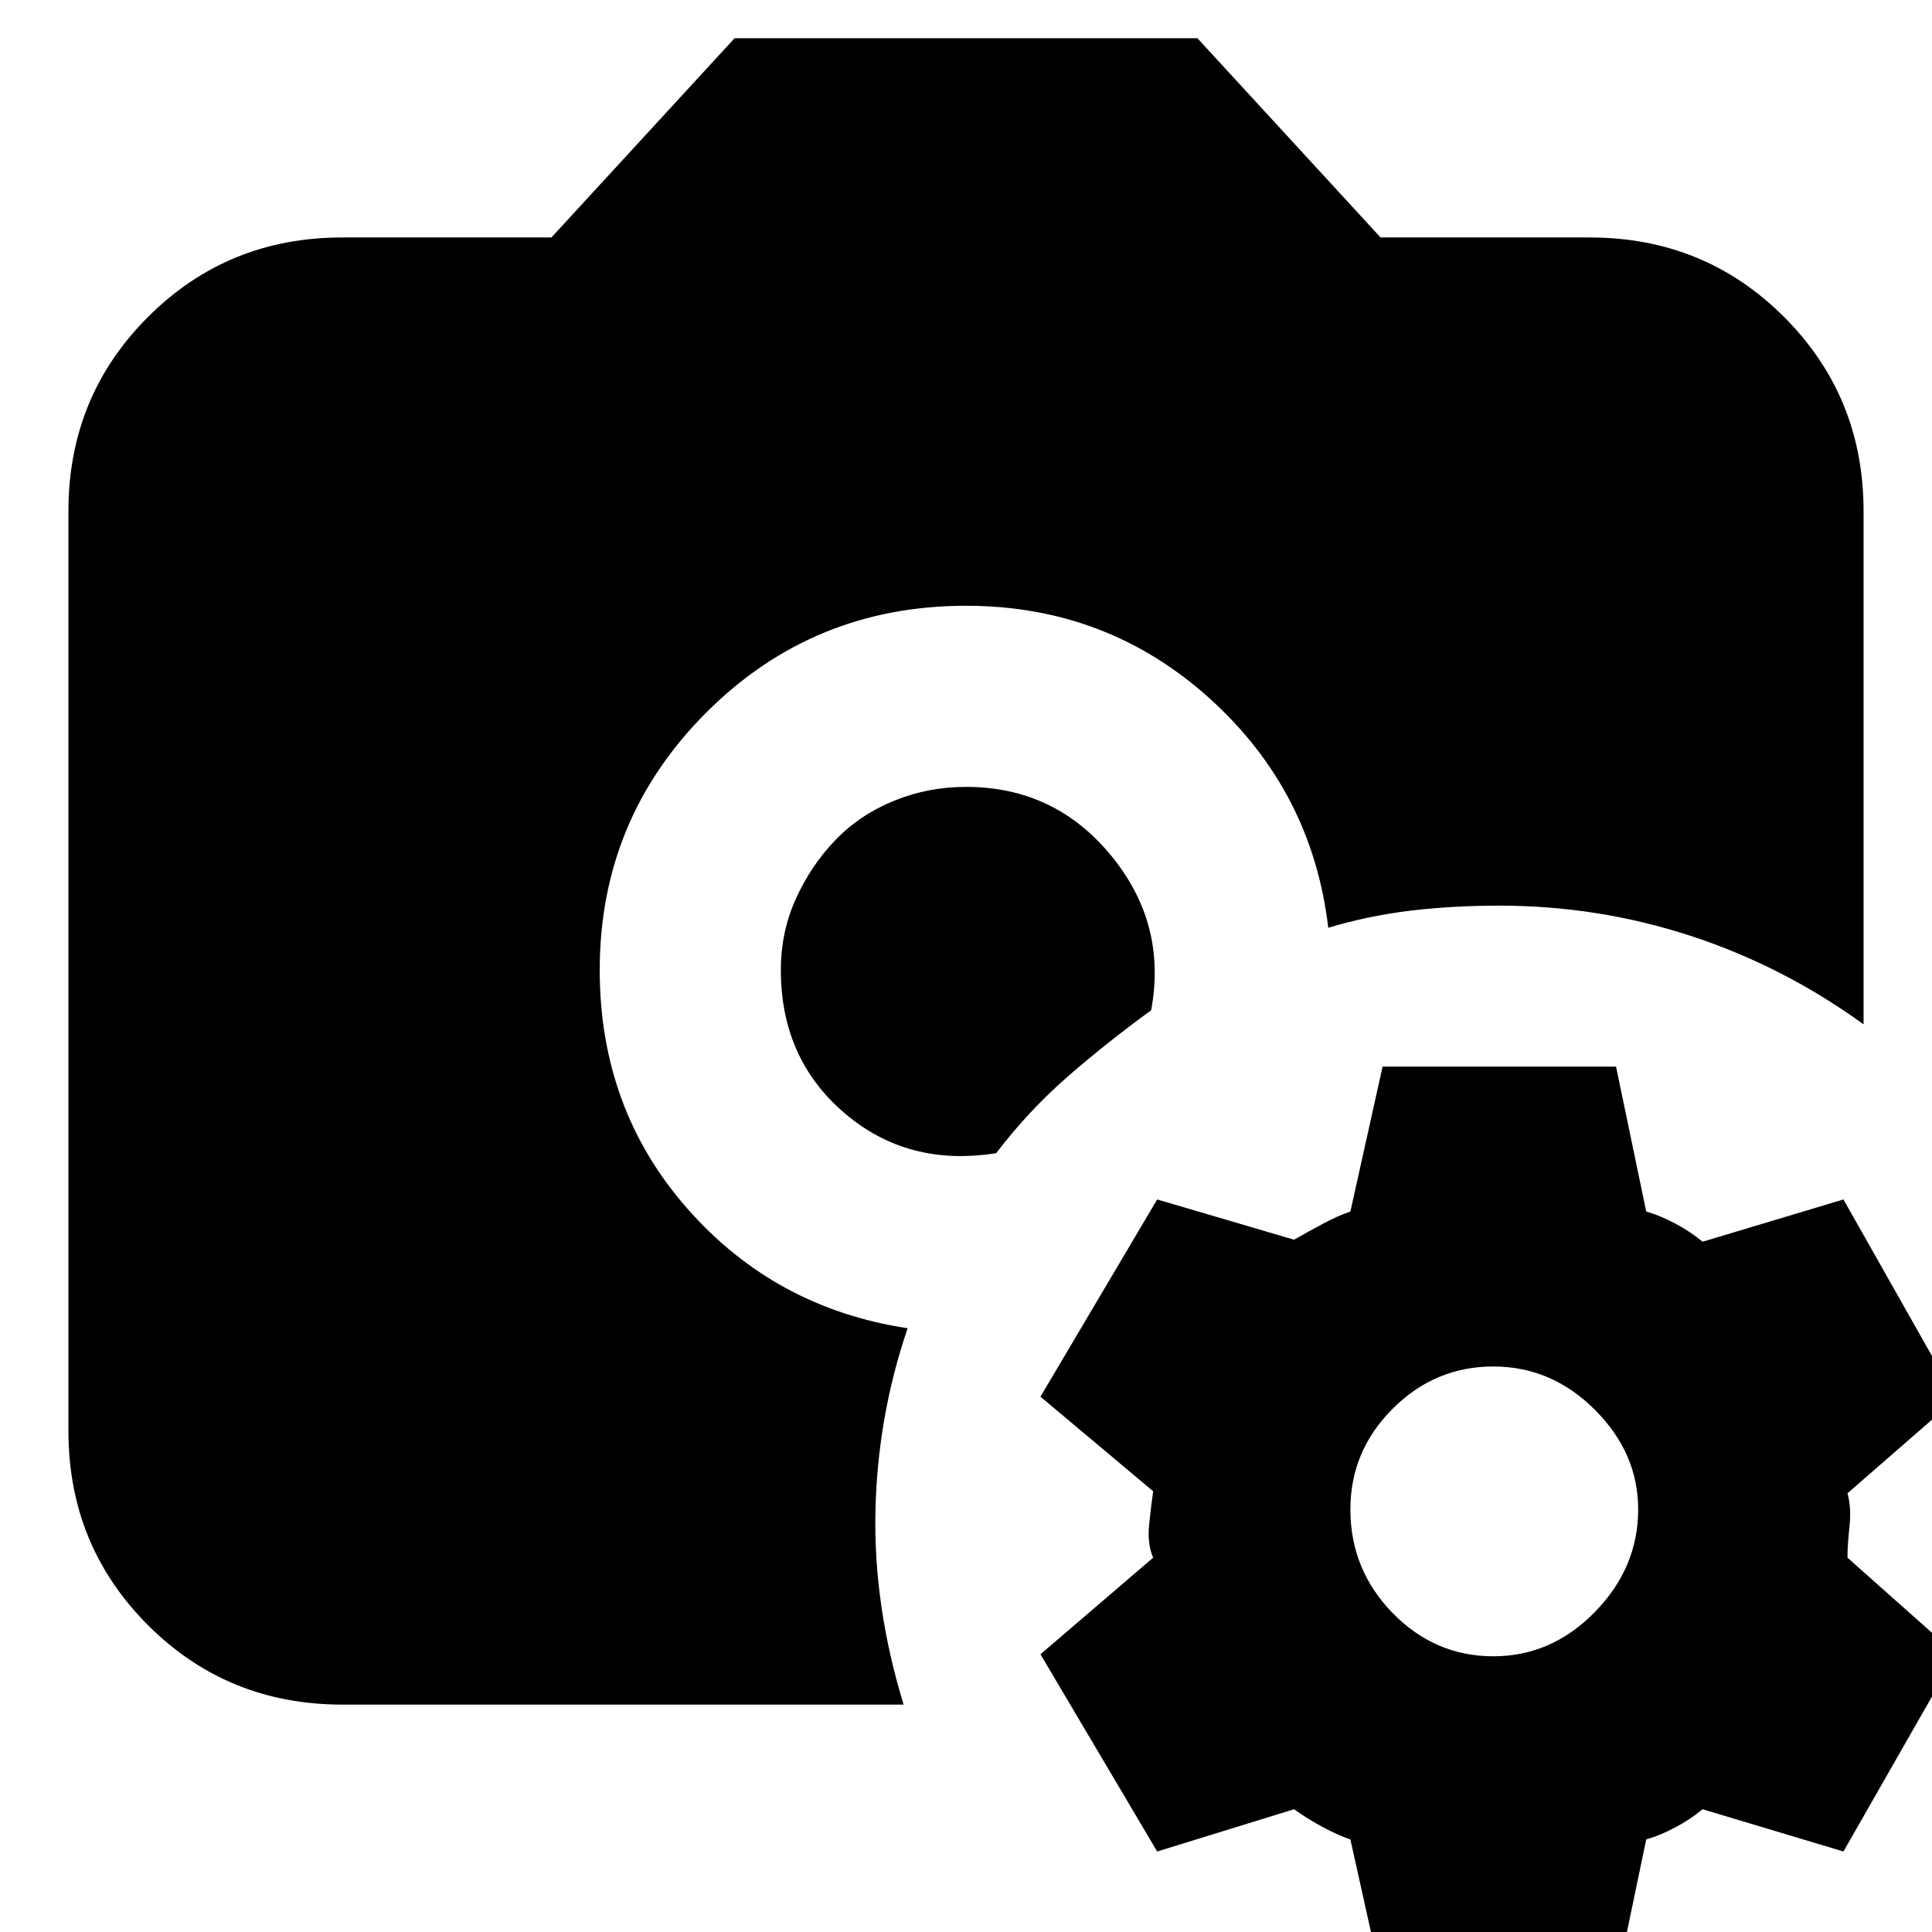 <svg xmlns="http://www.w3.org/2000/svg" height="24" width="24"><path d="M4.25 21.175q-1.425 0-2.412-.987Q.85 19.2.85 17.775V6.35q0-1.425.988-2.412.987-.988 2.412-.988h2.6L9.125.475h5.75L17.15 2.95h2.6q1.425 0 2.413.988.987.987.987 2.412v6.375q-1-.725-2.15-1.1-1.15-.375-2.375-.375-.575 0-1.1.062-.525.063-1.025.213-.2-1.7-1.475-2.85Q13.75 7.525 12 7.525q-1.9 0-3.225 1.325-1.325 1.325-1.325 3.2 0 1.725 1.087 2.962 1.088 1.238 2.738 1.488-.375 1.1-.4 2.275-.025 1.175.35 2.4Zm8.125-6.85q-1.1.175-1.887-.5Q9.7 13.15 9.7 12.05q0-.475.188-.888.187-.412.487-.724.3-.313.725-.488t.9-.175q1.1 0 1.8.85t.5 1.925q-.55.4-1.038.825-.487.425-.887.95Zm4.8 10.325-.4-1.8q-.15-.05-.337-.15-.188-.1-.363-.225l-1.7.525-1.45-2.45 1.4-1.2q-.075-.175-.05-.412.025-.238.05-.413l-1.4-1.175 1.45-2.45 1.7.5q.175-.1.363-.2.187-.1.337-.15l.4-1.8h2.9l.375 1.8q.175.05.362.15.188.1.338.225l1.75-.525 1.4 2.475-1.35 1.175q.05.175.025.412-.025.238-.025.388l1.35 1.2L22.9 23l-1.75-.525q-.15.125-.338.225-.187.1-.362.15l-.375 1.8Zm1.375-4.075q.725 0 1.262-.55.538-.55.538-1.275 0-.7-.538-1.237-.537-.538-1.262-.538t-1.25.525q-.525.525-.525 1.25 0 .75.525 1.288.525.537 1.25.537Z"/></svg>